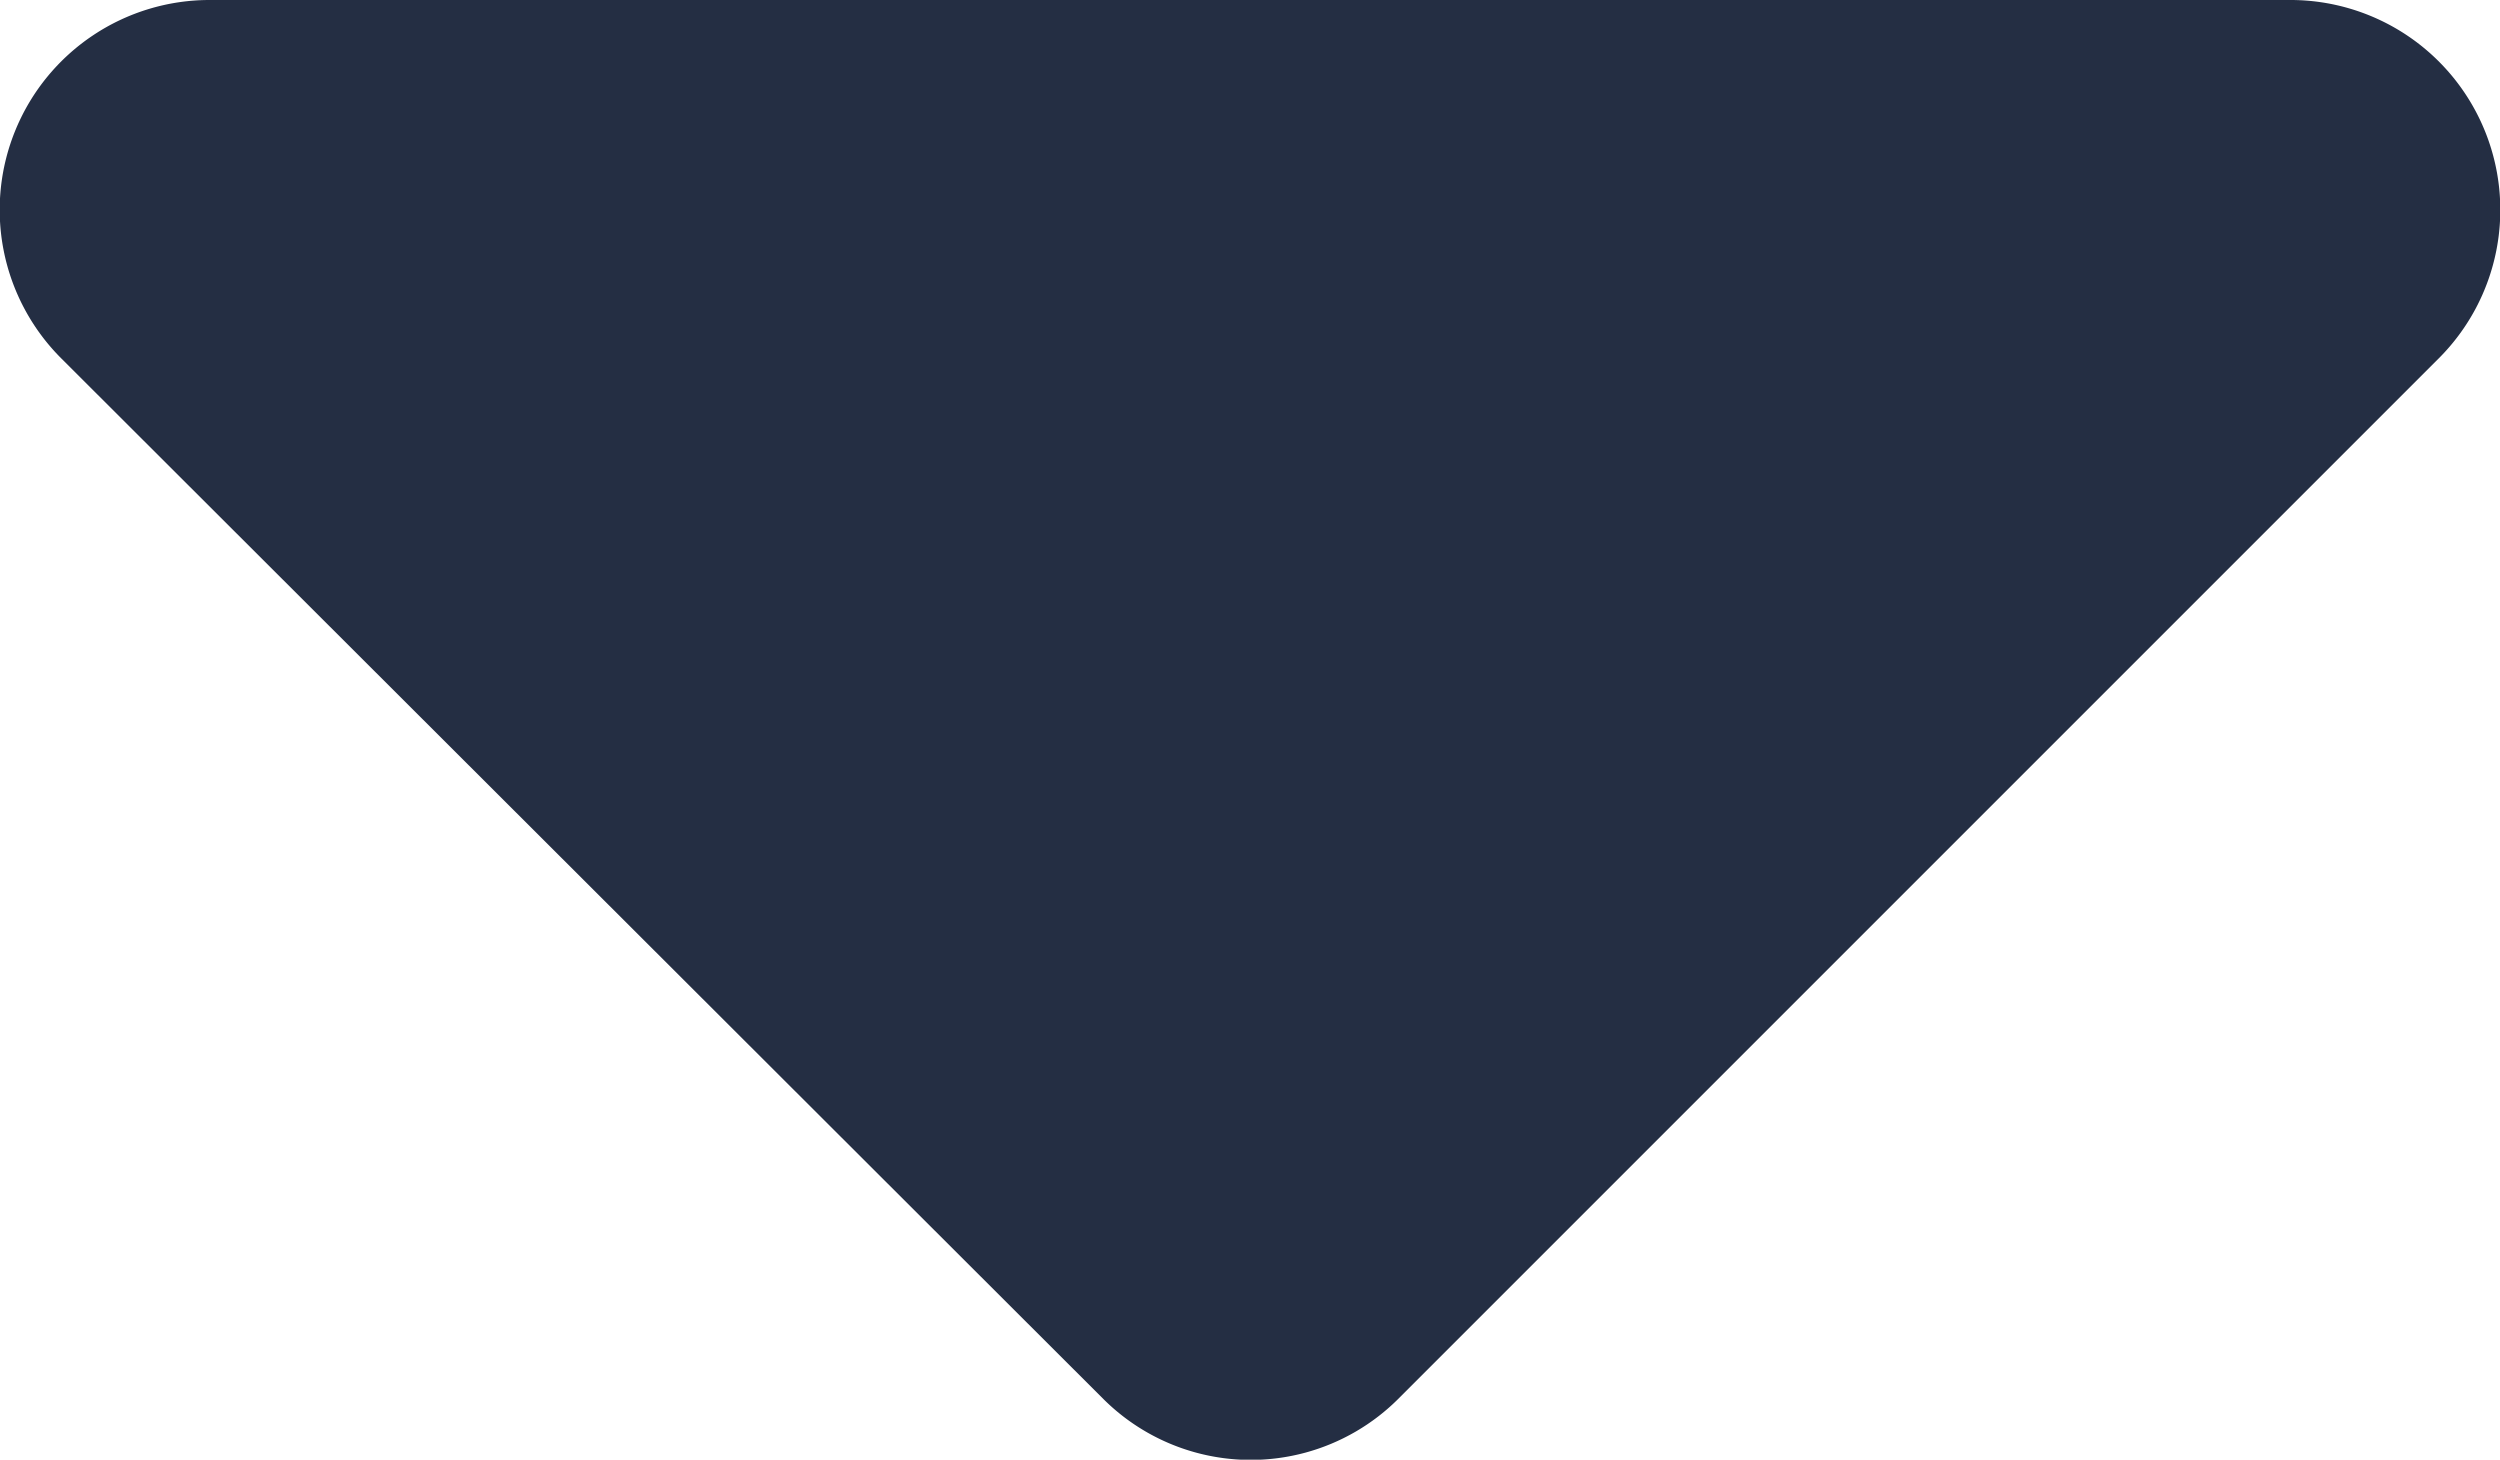 <svg xmlns="http://www.w3.org/2000/svg" width="13.412" height="7.831" viewBox="0 0 13.412 7.831">
  <path id="Path_16" data-name="Path 16" d="M1.922-7.5a1.126,1.126,0,0,0-.8,1.922L6.708,0A1.12,1.12,0,0,0,8.3,0l5.578-5.578a1.126,1.126,0,0,0-.8-1.922Z" transform="translate(-0.794 7.5)" fill="#242e43"/>
</svg>
